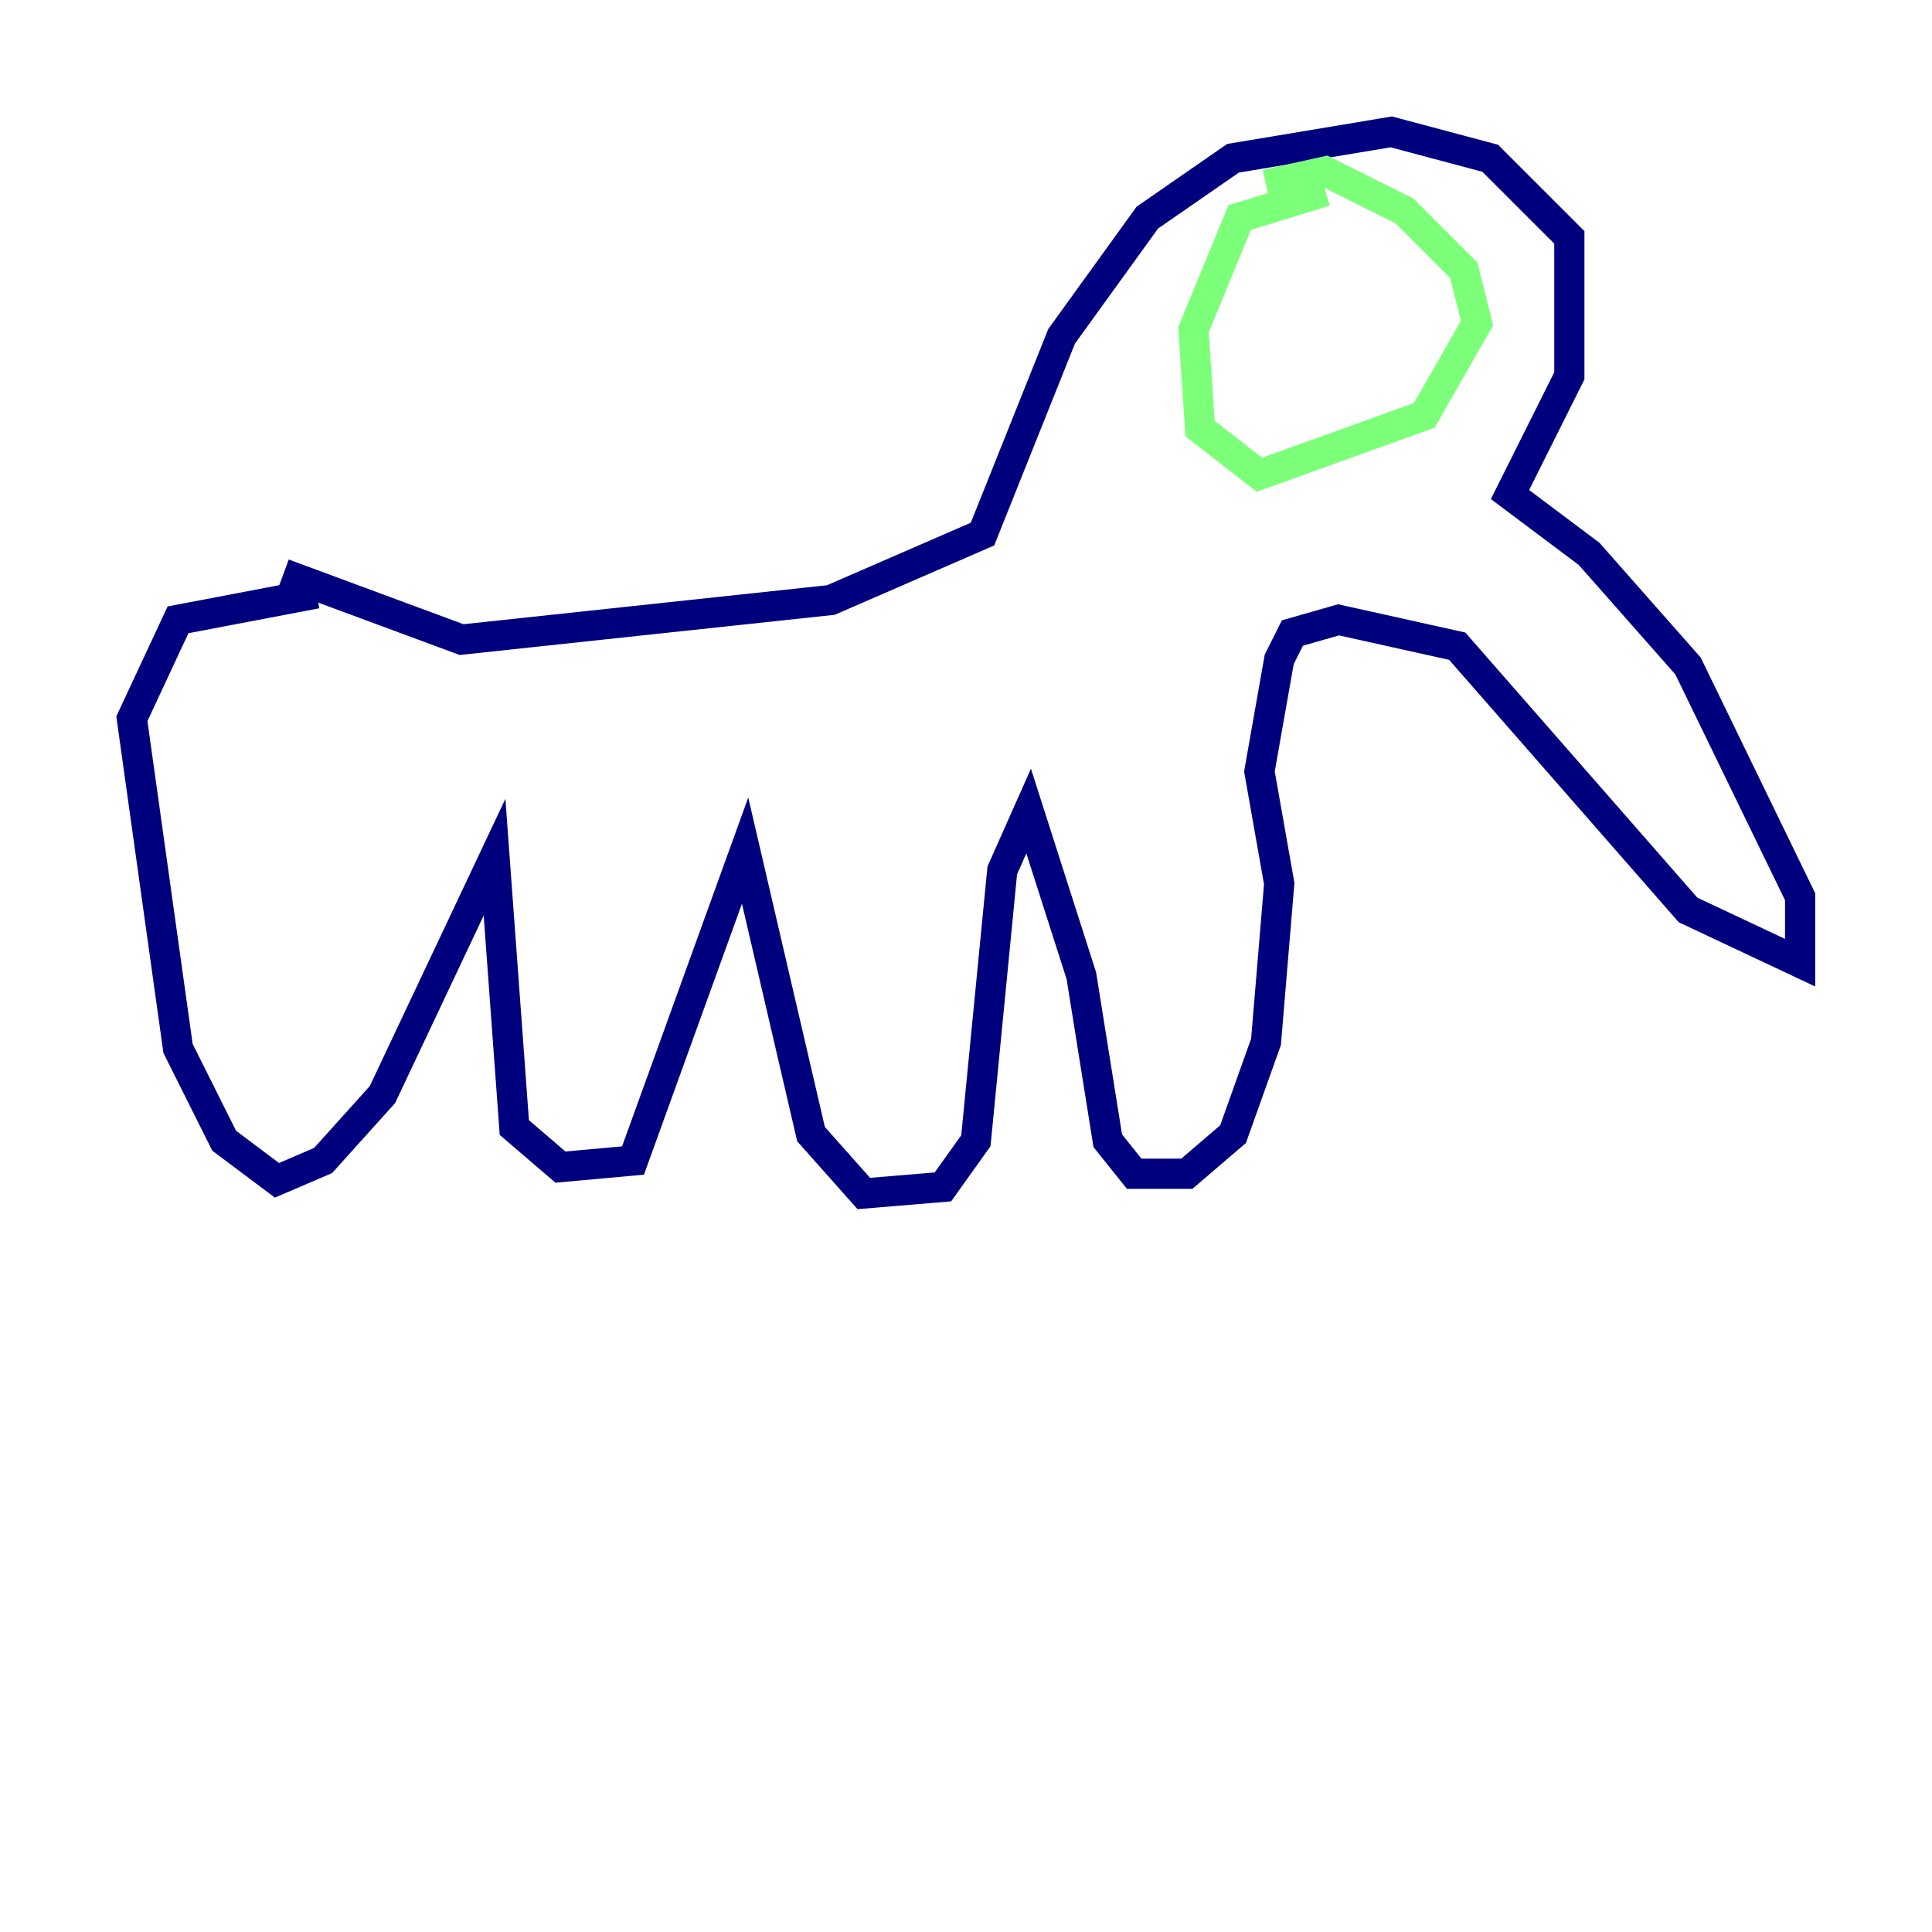 <?xml version="1.0" encoding="utf-8" ?>
<svg baseProfile="tiny" height="128" version="1.2" viewBox="0,0,128,128" width="128" xmlns="http://www.w3.org/2000/svg" xmlns:ev="http://www.w3.org/2001/xml-events" xmlns:xlink="http://www.w3.org/1999/xlink"><defs /><polyline fill="none" points="18.785,38.007 30.58,42.375 55.044,39.754 65.092,35.386 70.335,22.28 76.014,14.416 81.693,10.485 92.177,8.737 98.73,10.485 103.973,15.727 103.973,24.901 100.041,32.764 105.283,36.696 111.836,44.123 119.263,59.413 119.263,63.782 111.836,60.287 96.546,42.812 88.683,41.065 85.625,41.939 84.751,43.686 83.44,51.113 84.751,58.539 83.877,69.024 81.693,75.14 78.635,77.761 75.14,77.761 73.392,75.577 71.645,64.655 68.15,53.734 66.403,57.666 64.655,75.577 62.471,78.635 57.229,79.072 53.734,75.14 49.365,56.355 41.939,76.887 37.133,77.324 34.075,74.703 32.764,56.792 25.338,72.519 21.406,76.887 18.348,78.198 14.853,75.577 11.795,69.461 8.737,47.618 11.795,41.065 20.969,39.317" stroke="#00007f" stroke-width="2" /><polyline fill="none" points="87.809,12.669 82.13,14.416 79.072,21.843 79.508,28.396 83.44,31.454 94.362,27.522 97.857,21.406 96.983,17.911 93.051,13.979 87.809,11.358 83.877,12.232" stroke="#7cff79" stroke-width="2" /><polyline fill="none" points="102.662,15.727 102.662,15.727" stroke="#7f0000" stroke-width="2" /></svg>